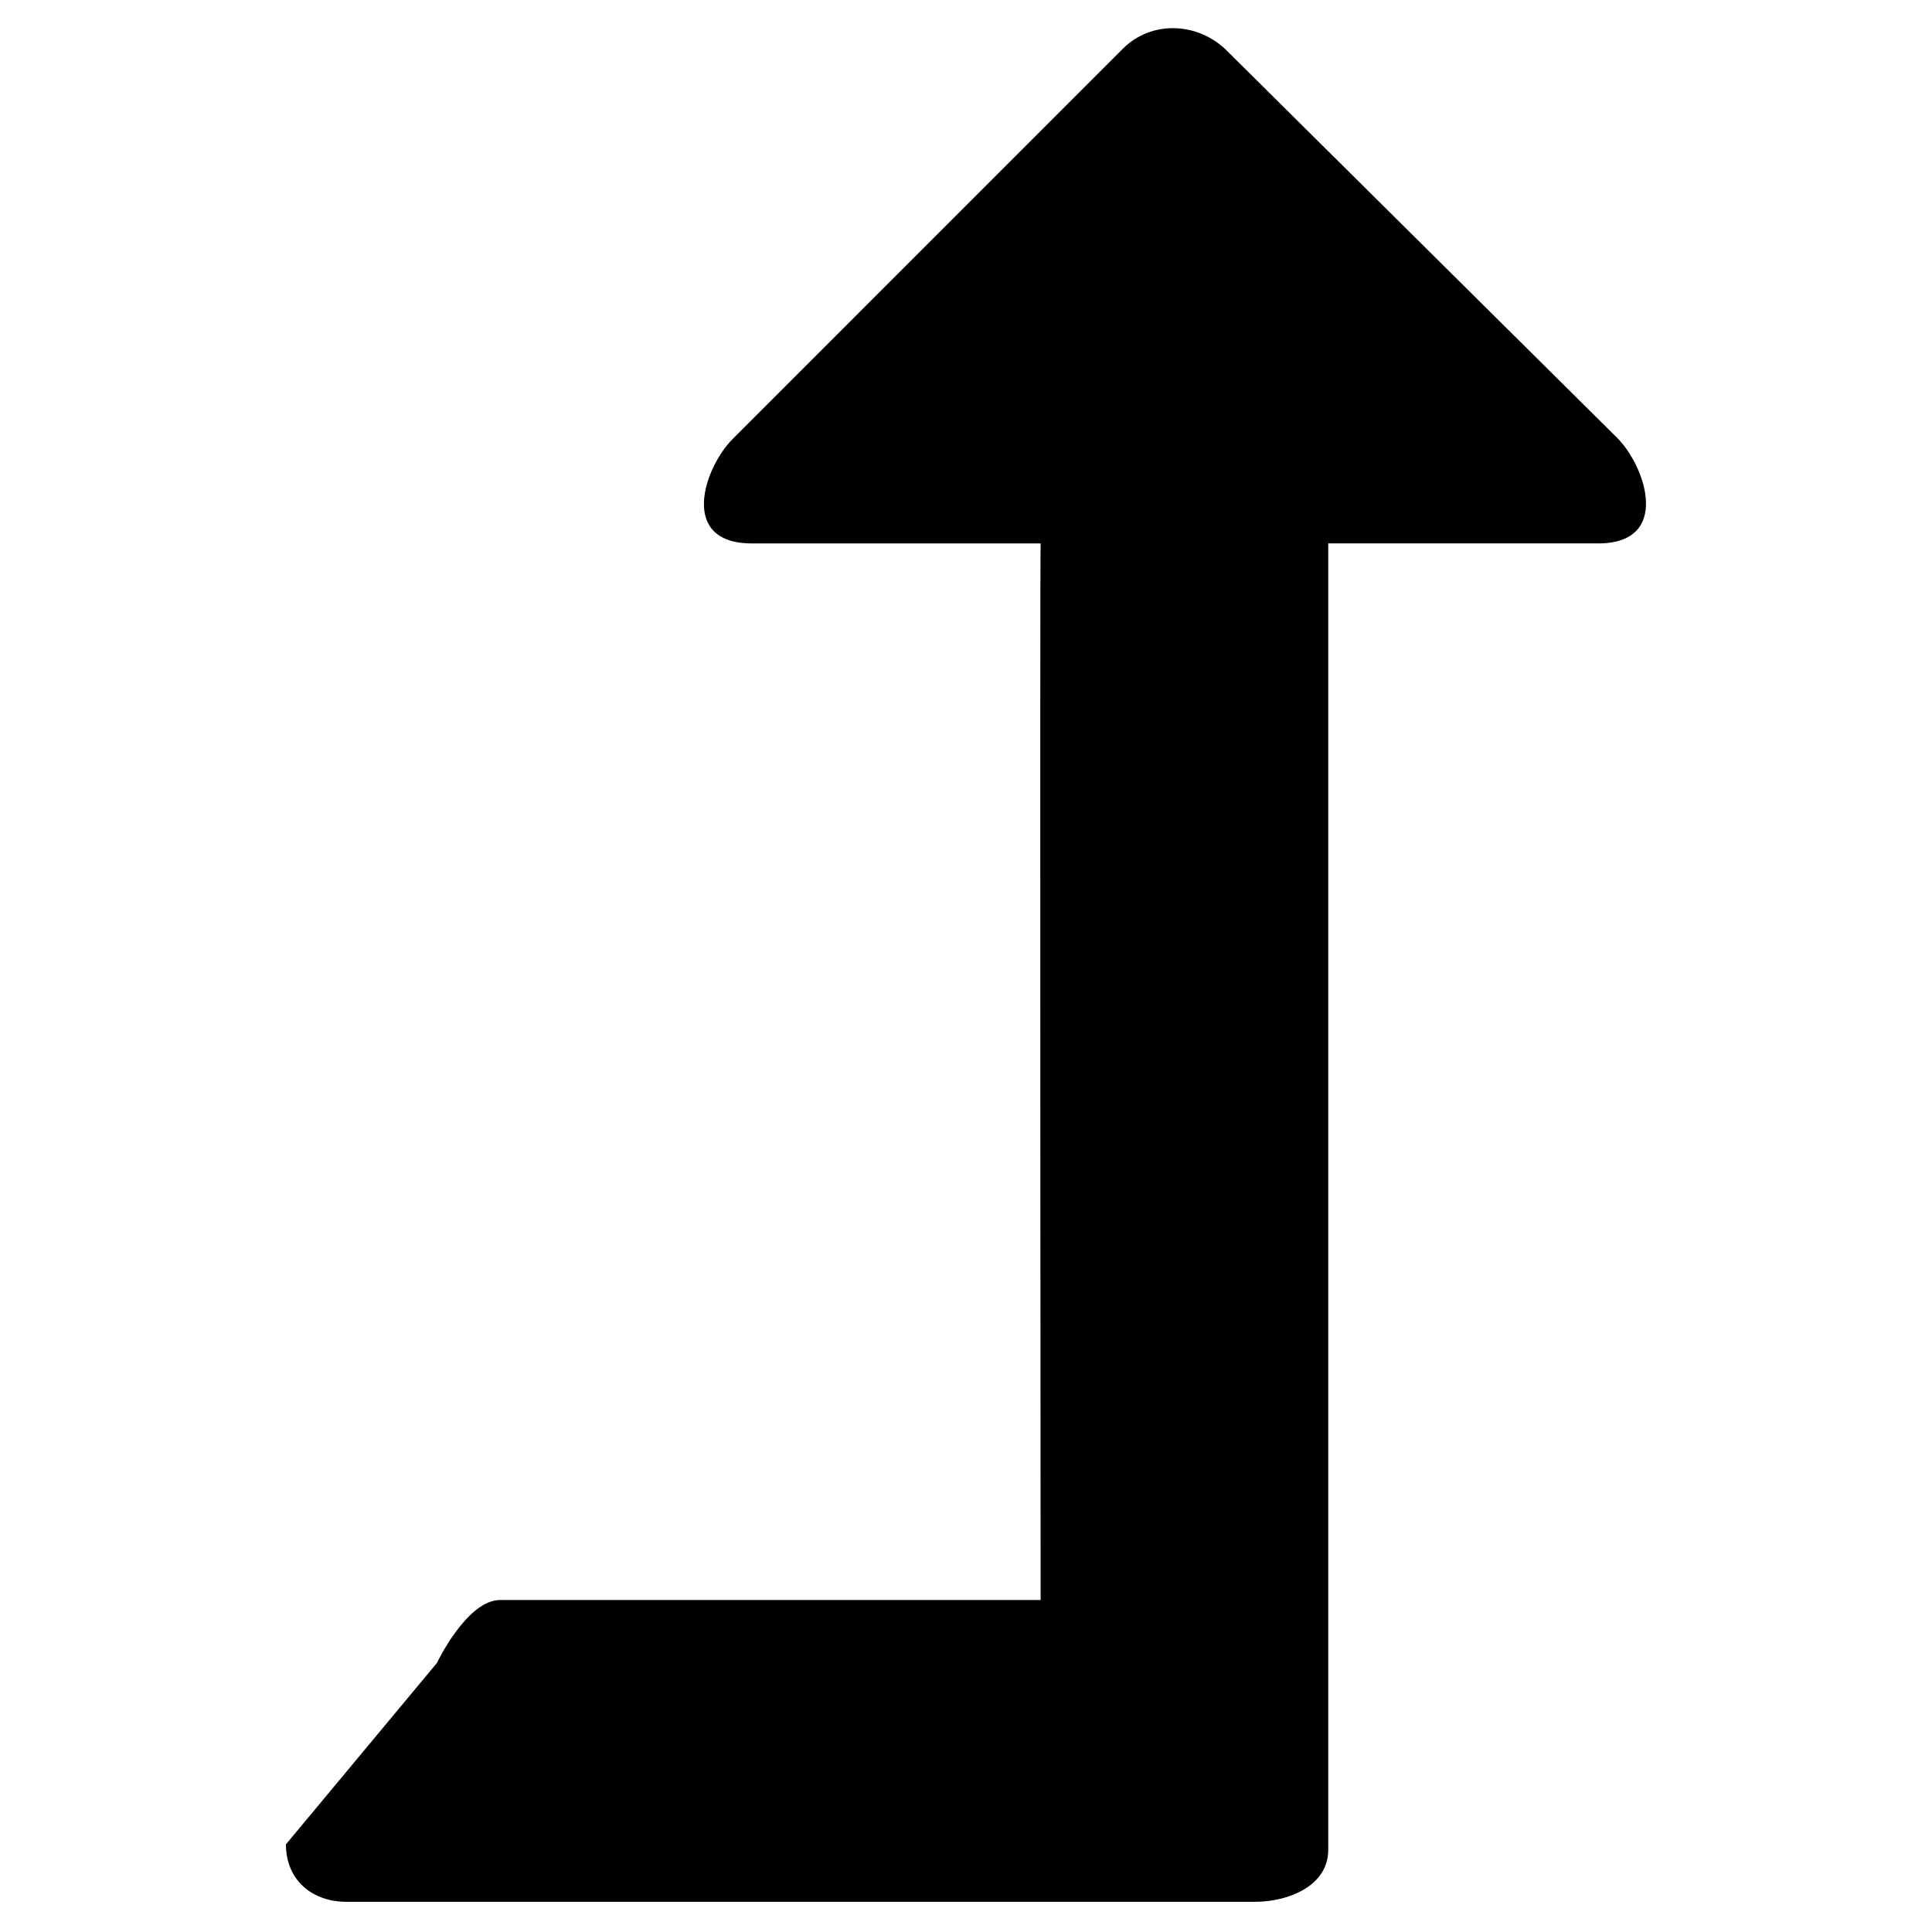 <!-- Generated by IcoMoon.io -->
<svg version="1.1" xmlns="http://www.w3.org/2000/svg" width="32" height="32" viewBox="0 0 32 32">
<title>level-up</title>
<path d="M26.469 9h-4.469v21.637c0 0.603-0.663 0.863-1.215 0.863h-15.049c-0.553 0-1-0.349-1-0.952l2.5-3.003c0 0 0.496-1.044 1.049-1.044h8.951c0 0-0.014-17 0-17.5h-4.782c-1.219 0-0.793-1.255-0.318-1.731l6.463-6.464c0.476-0.475 1.247-0.441 1.723 0.035l6.464 6.412c0.475 0.475 0.901 1.748-0.317 1.748z"></path>
</svg>

